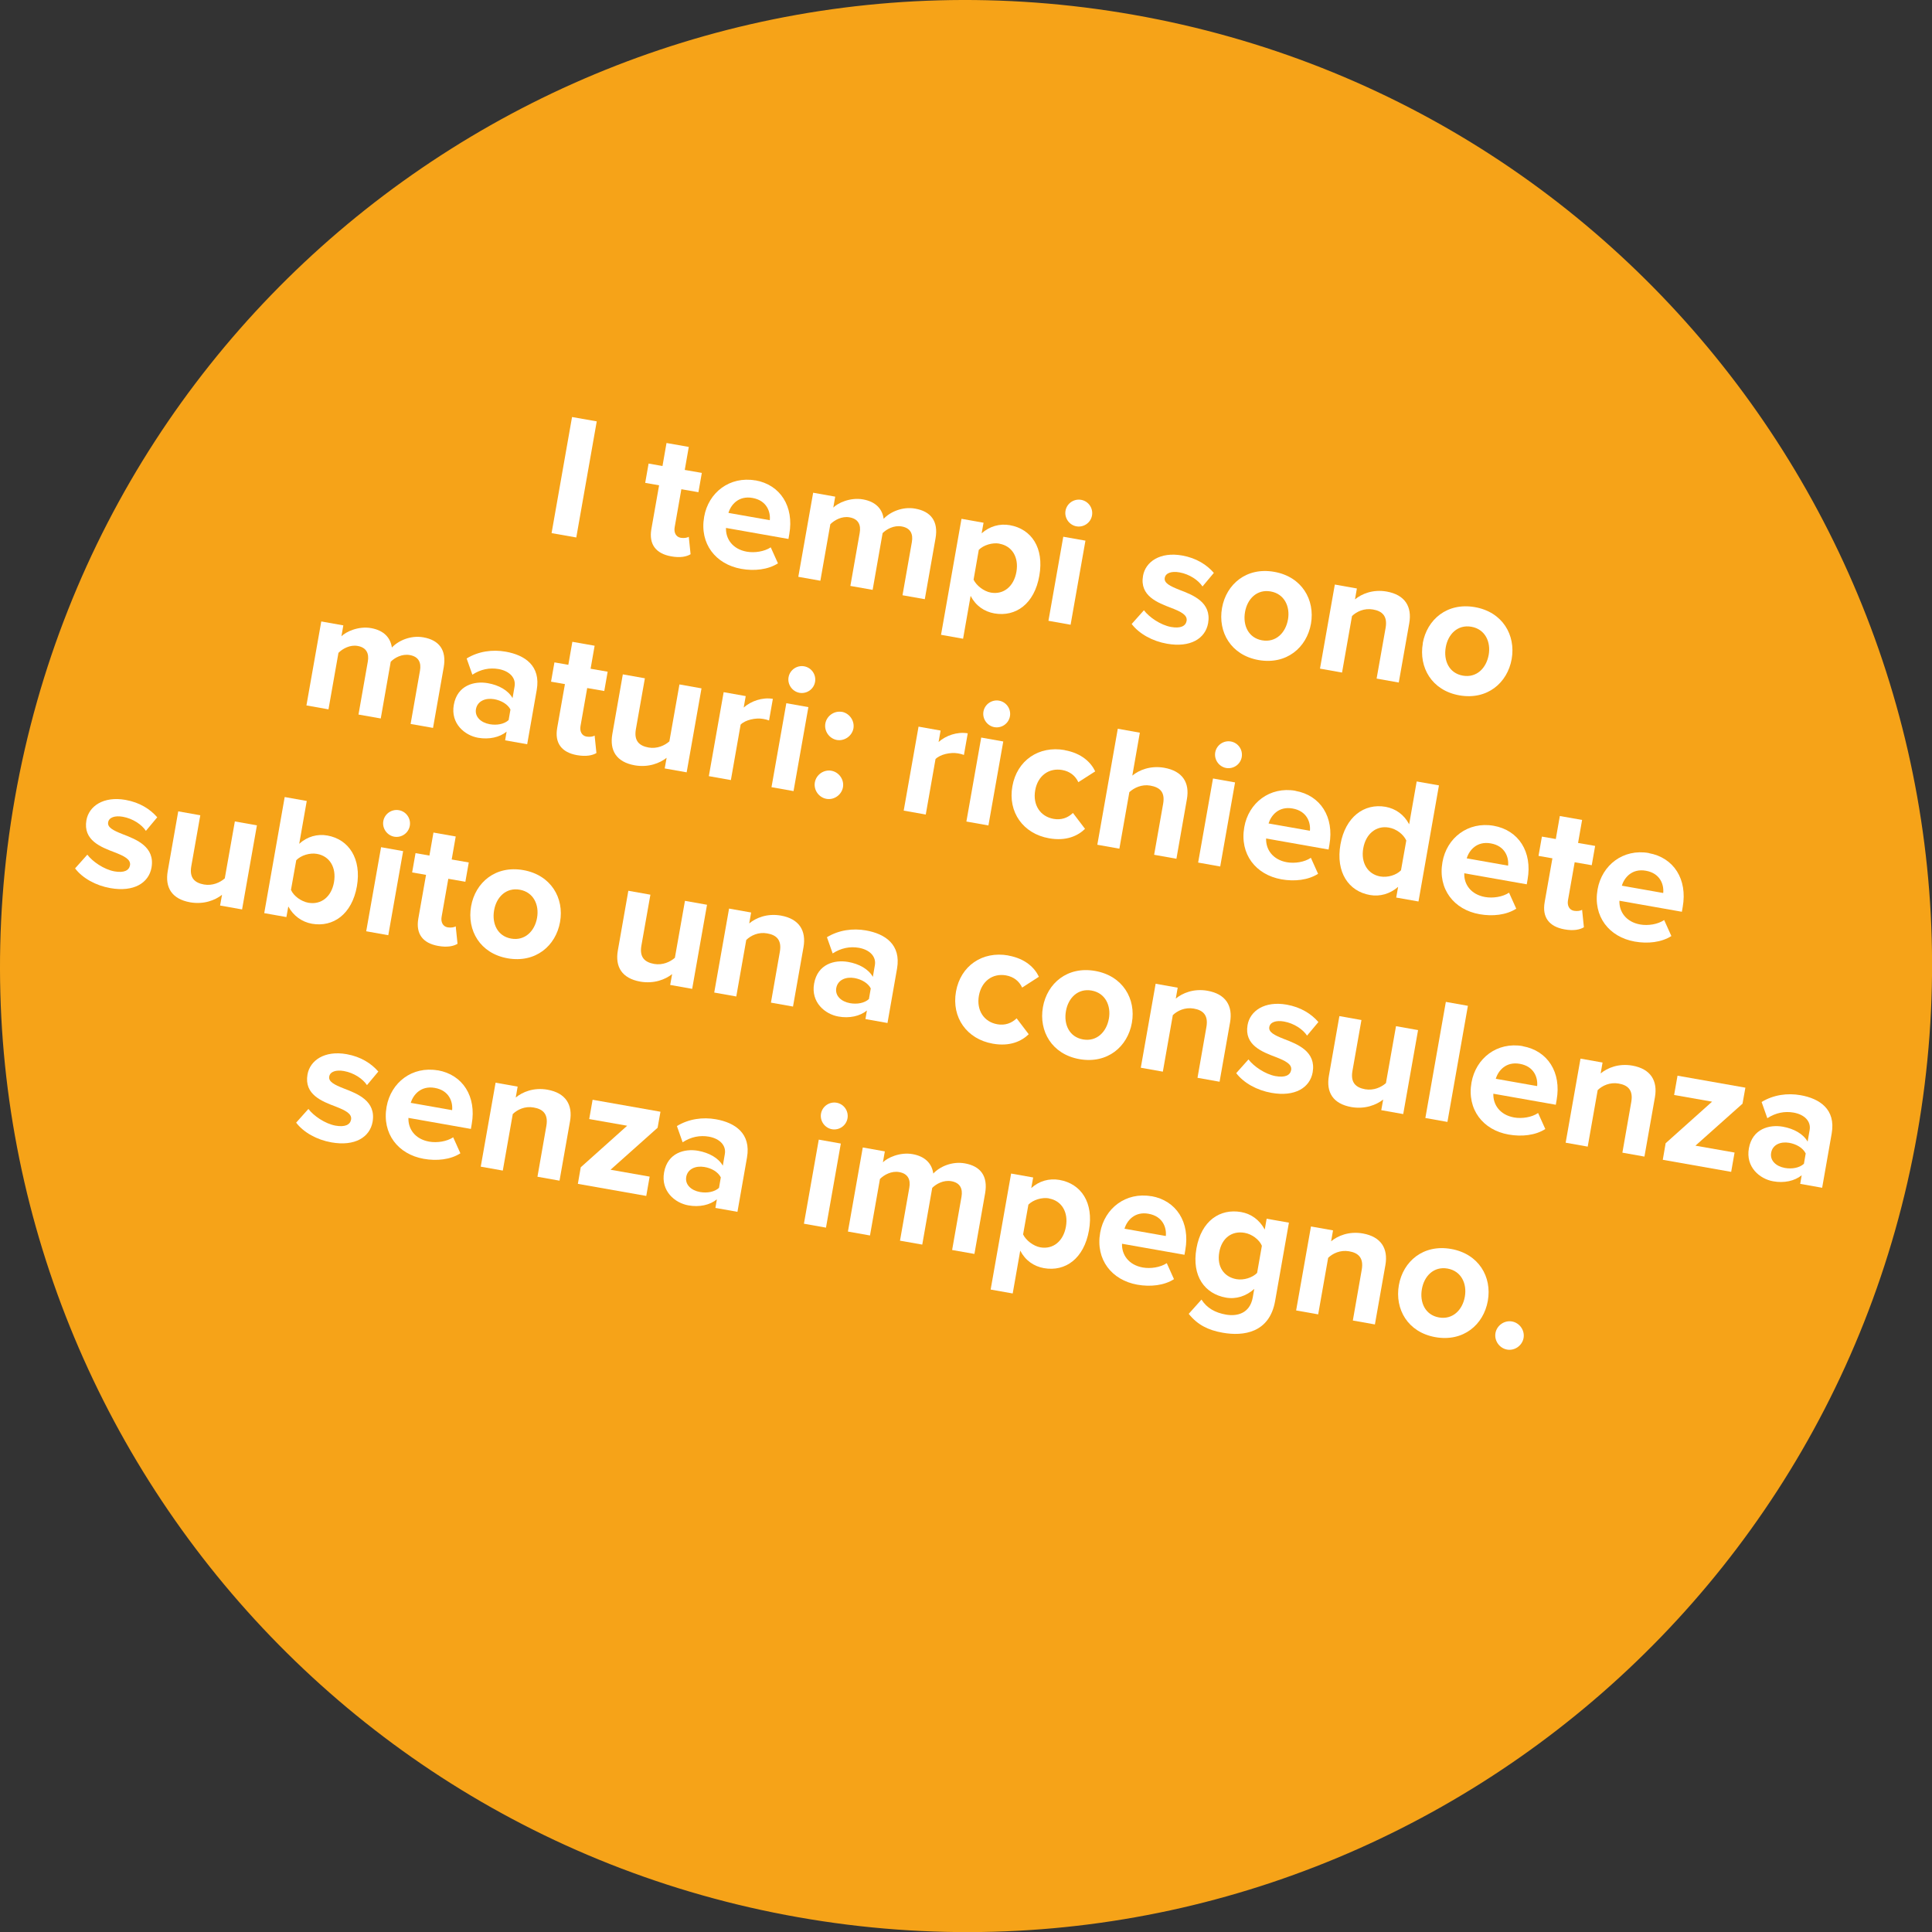 <?xml version="1.0" encoding="UTF-8"?>
<svg id="Layer_2" data-name="Layer 2" xmlns="http://www.w3.org/2000/svg" viewBox="0 0 182.21 182.21">
  <rect x="0" y="0" width="182.21" height="182.21" fill="#333333" stroke="none"/>
  <defs>
    <style>
      .cls-1 {
        fill: #fff;
      }

      .cls-1, .cls-2 {
        stroke-width: 0px;
      }

      .cls-2 {
        fill: #f6a318;
      }
    </style>
  </defs>
  <g id="Layer_1-2" data-name="Layer 1">
    <g>
      <path class="cls-2" d="m75.29,180.82c49.54,8.74,96.79-24.35,105.53-73.89C189.55,57.38,156.47,10.14,106.93,1.4,57.38-7.34,10.14,25.74,1.4,75.29c-8.74,49.54,24.35,96.79,73.89,105.53"/>
      <g>
        <path class="cls-1" d="m52.02,50.28l1.93-10.95,2.33.41-1.93,10.95-2.33-.41Z"/>
        <path class="cls-1" d="m61.43,49.91l.73-4.14-1.31-.23.32-1.82,1.31.23.38-2.17,2.1.37-.38,2.17,1.61.28-.32,1.82-1.61-.28-.63,3.58c-.09.49.11.92.57,1,.31.05.63,0,.76-.1l.17,1.65c-.36.22-.96.36-1.83.2-1.46-.26-2.11-1.15-1.87-2.56Z"/>
        <path class="cls-1" d="m71.24,45.3c2.36.42,3.66,2.47,3.2,5.07l-.08.46-5.89-1.04c-.04,1.02.61,2,1.96,2.24.74.13,1.66-.01,2.26-.41l.68,1.51c-.94.6-2.23.74-3.46.52-2.41-.43-3.95-2.37-3.5-4.91.4-2.3,2.42-3.85,4.83-3.43Zm-2.55,3.07l3.91.69c.08-.76-.26-1.86-1.64-2.1-1.3-.23-2.03.64-2.26,1.41Z"/>
        <path class="cls-1" d="m85.12,56.12l.88-5c.13-.74-.11-1.32-.96-1.47-.74-.13-1.43.26-1.8.63l-.94,5.35-2.1-.37.88-5c.13-.74-.11-1.32-.96-1.47-.72-.13-1.42.26-1.81.65l-.94,5.33-2.08-.37,1.4-7.93,2.08.37-.18,1.03c.41-.42,1.59-.99,2.81-.77,1.17.21,1.81.88,1.94,1.83.59-.64,1.77-1.18,2.98-.96,1.46.26,2.2,1.18,1.91,2.81l-1.01,5.73-2.1-.37Z"/>
        <path class="cls-1" d="m90.83,60.24l-2.08-.37,1.93-10.94,2.08.37-.18,1c.74-.66,1.69-.94,2.66-.77,2.03.36,3.25,2.13,2.78,4.77-.46,2.64-2.21,3.91-4.25,3.55-.94-.17-1.74-.71-2.23-1.65l-.71,4.04Zm3.43-8.97c-.67-.12-1.51.14-1.95.59l-.49,2.81c.26.55.96,1.1,1.63,1.22,1.2.21,2.17-.58,2.41-1.96.24-1.36-.4-2.44-1.6-2.65Z"/>
        <path class="cls-1" d="m98.88,58.55l1.4-7.93,2.09.37-1.4,7.93-2.08-.37Zm1.61-10.38c.12-.69.79-1.15,1.47-1.03.69.12,1.15.78,1.03,1.47-.12.69-.78,1.15-1.47,1.03-.67-.12-1.15-.78-1.03-1.47Z"/>
        <path class="cls-1" d="m107.89,57.56c.48.64,1.56,1.39,2.55,1.57.9.16,1.38-.08,1.47-.57.1-.56-.55-.88-1.43-1.22-1.31-.5-3.01-1.14-2.68-3.03.23-1.33,1.61-2.29,3.69-1.92,1.35.24,2.33.88,2.99,1.64l-1.07,1.28c-.39-.59-1.22-1.16-2.18-1.33-.75-.13-1.3.06-1.38.52-.09.49.51.78,1.36,1.12,1.32.5,3.07,1.18,2.73,3.15-.26,1.46-1.68,2.33-3.88,1.94-1.38-.24-2.63-.94-3.33-1.86l1.16-1.3Z"/>
        <path class="cls-1" d="m115.25,57.34c.4-2.25,2.31-3.87,4.92-3.41,2.62.46,3.86,2.64,3.47,4.89-.4,2.26-2.31,3.89-4.94,3.43-2.61-.46-3.85-2.64-3.45-4.91Zm6.22,1.1c.22-1.23-.33-2.43-1.63-2.66-1.3-.23-2.21.71-2.42,1.94-.22,1.25.31,2.44,1.61,2.67,1.3.23,2.22-.71,2.44-1.96Z"/>
        <path class="cls-1" d="m129.83,64l.85-4.79c.19-1.1-.31-1.58-1.2-1.73-.82-.14-1.54.2-1.97.62l-.94,5.33-2.08-.37,1.4-7.93,2.08.37-.18,1.03c.62-.52,1.69-.97,2.99-.74,1.74.31,2.4,1.44,2.13,2.98l-.99,5.6-2.08-.37Z"/>
        <path class="cls-1" d="m134.18,60.67c.4-2.25,2.31-3.87,4.92-3.41,2.62.46,3.86,2.64,3.47,4.89-.4,2.26-2.31,3.89-4.93,3.43-2.61-.46-3.85-2.64-3.45-4.91Zm6.22,1.1c.22-1.23-.33-2.43-1.63-2.66-1.3-.23-2.21.71-2.42,1.94-.22,1.25.31,2.44,1.61,2.67,1.3.23,2.22-.71,2.44-1.96Z"/>
      </g>
      <g>
        <path class="cls-1" d="m38.73,68.25l.88-5c.13-.74-.11-1.32-.96-1.47-.74-.13-1.43.25-1.8.63l-.94,5.35-2.1-.37.88-5c.13-.74-.11-1.32-.96-1.47-.72-.13-1.42.26-1.81.65l-.94,5.33-2.08-.37,1.4-7.92,2.08.37-.18,1.03c.41-.42,1.6-.99,2.81-.77,1.17.21,1.81.88,1.95,1.83.59-.64,1.76-1.18,2.98-.96,1.46.26,2.19,1.18,1.91,2.81l-1.01,5.73-2.1-.37Z"/>
        <path class="cls-1" d="m47.64,69.82l.14-.82c-.65.54-1.66.76-2.69.58-1.26-.22-2.61-1.34-2.29-3.11.33-1.85,1.94-2.26,3.2-2.04,1.05.18,1.93.68,2.34,1.41l.19-1.1c.14-.8-.46-1.45-1.5-1.64-.85-.15-1.7.02-2.48.53l-.54-1.53c1.12-.68,2.43-.86,3.68-.64,1.81.32,3.33,1.33,2.93,3.61l-.9,5.12-2.08-.37Zm.51-2.89c-.26-.52-.88-.87-1.55-.99-.82-.14-1.57.18-1.71.93-.13.74.47,1.28,1.29,1.43.67.12,1.37,0,1.79-.39l.17-.98Z"/>
        <path class="cls-1" d="m52.55,68.65l.73-4.13-1.31-.23.32-1.82,1.31.23.38-2.17,2.1.37-.38,2.17,1.61.28-.32,1.82-1.61-.28-.63,3.58c-.09.49.11.92.57,1,.31.05.63,0,.76-.1l.17,1.65c-.36.22-.96.35-1.83.2-1.46-.26-2.12-1.15-1.87-2.56Z"/>
        <path class="cls-1" d="m62.69,72.47l.18-1c-.65.51-1.71.93-3,.71-1.74-.31-2.39-1.4-2.12-2.95l.99-5.63,2.08.37-.85,4.81c-.19,1.1.32,1.56,1.2,1.72.8.14,1.52-.19,1.96-.58l.95-5.37,2.08.37-1.4,7.92-2.08-.37Z"/>
        <path class="cls-1" d="m66.85,73.21l1.4-7.93,2.08.37-.19,1.08c.68-.61,1.77-.99,2.75-.82l-.36,2.04c-.14-.06-.33-.11-.57-.15-.69-.12-1.67.09-2.11.54l-.92,5.23-2.08-.37Z"/>
        <path class="cls-1" d="m72.76,74.25l1.4-7.93,2.08.37-1.4,7.92-2.08-.37Zm1.61-10.38c.12-.69.79-1.15,1.47-1.03.69.12,1.15.78,1.03,1.47-.12.69-.78,1.15-1.47,1.03-.67-.12-1.15-.78-1.03-1.47Z"/>
        <path class="cls-1" d="m78.41,72.69c.72.13,1.22.84,1.09,1.56-.13.72-.84,1.22-1.56,1.09-.72-.13-1.22-.84-1.09-1.56.13-.72.84-1.22,1.56-1.09Zm.98-5.56c.72.13,1.22.84,1.1,1.56-.13.72-.84,1.22-1.56,1.1-.72-.13-1.22-.84-1.09-1.56.13-.72.84-1.22,1.56-1.09Z"/>
        <path class="cls-1" d="m85.23,76.45l1.4-7.92,2.08.37-.19,1.08c.68-.61,1.76-.99,2.75-.82l-.36,2.04c-.14-.06-.34-.11-.57-.15-.69-.12-1.67.09-2.11.54l-.92,5.23-2.08-.37Z"/>
        <path class="cls-1" d="m91.14,77.49l1.4-7.93,2.08.37-1.4,7.92-2.08-.37Zm1.61-10.38c.12-.69.79-1.15,1.47-1.03.69.12,1.15.78,1.03,1.47-.12.69-.78,1.15-1.47,1.03-.67-.12-1.15-.78-1.03-1.47Z"/>
        <path class="cls-1" d="m100.41,70.75c1.62.29,2.49,1.17,2.88,2l-1.59,1.02c-.28-.61-.8-1.02-1.52-1.15-1.26-.22-2.31.54-2.55,1.92-.24,1.38.48,2.47,1.74,2.69.72.13,1.35-.1,1.82-.56l1.14,1.5c-.66.65-1.76,1.18-3.39.89-2.44-.43-3.9-2.46-3.46-4.91.43-2.43,2.49-3.84,4.93-3.41Z"/>
        <path class="cls-1" d="m108.85,80.61l.85-4.82c.19-1.1-.32-1.54-1.22-1.7-.8-.14-1.53.21-1.97.62l-.94,5.33-2.08-.37,1.93-10.94,2.08.37-.71,4.05c.62-.52,1.71-.97,3.01-.74,1.74.31,2.41,1.41,2.14,2.95l-.99,5.63-2.08-.37Z"/>
        <path class="cls-1" d="m113,81.34l1.4-7.92,2.08.37-1.4,7.93-2.08-.37Zm1.61-10.38c.12-.69.79-1.15,1.47-1.03.69.12,1.15.78,1.03,1.47-.12.69-.78,1.15-1.47,1.03-.67-.12-1.15-.78-1.03-1.47Z"/>
        <path class="cls-1" d="m122.18,74.59c2.36.42,3.66,2.47,3.2,5.07l-.08.46-5.89-1.04c-.04,1.02.61,2,1.96,2.24.74.13,1.66-.01,2.26-.42l.68,1.51c-.94.6-2.23.74-3.46.52-2.41-.43-3.95-2.37-3.5-4.92.4-2.3,2.42-3.85,4.83-3.43Zm-2.55,3.07l3.91.69c.08-.76-.26-1.86-1.64-2.1-1.3-.23-2.02.64-2.26,1.41Z"/>
        <path class="cls-1" d="m131.68,84.64l.18-1c-.76.66-1.71.94-2.66.77-2-.35-3.24-2.13-2.78-4.77.46-2.59,2.23-3.9,4.25-3.55.94.17,1.75.73,2.23,1.65l.71-4.04,2.1.37-1.93,10.95-2.1-.37Zm.95-5.37c-.27-.59-.94-1.1-1.65-1.22-1.18-.21-2.17.58-2.41,1.96-.24,1.36.42,2.44,1.6,2.65.71.12,1.51-.12,1.96-.58l.5-2.81Z"/>
        <path class="cls-1" d="m140.87,77.88c2.36.42,3.66,2.47,3.2,5.06l-.08.46-5.89-1.04c-.05,1.02.61,2,1.96,2.24.74.13,1.66-.01,2.26-.41l.68,1.51c-.94.6-2.23.74-3.46.52-2.41-.42-3.95-2.37-3.5-4.91.4-2.3,2.42-3.85,4.83-3.43Zm-2.55,3.07l3.91.69c.08-.76-.26-1.86-1.64-2.1-1.3-.23-2.03.64-2.26,1.41Z"/>
        <path class="cls-1" d="m145.68,85.08l.73-4.13-1.31-.23.32-1.82,1.31.23.38-2.17,2.1.37-.38,2.17,1.61.28-.32,1.82-1.61-.28-.63,3.58c-.09.49.11.92.57,1,.31.05.63,0,.76-.1l.17,1.65c-.36.22-.96.36-1.83.2-1.46-.26-2.12-1.15-1.87-2.56Z"/>
        <path class="cls-1" d="m155.5,80.46c2.36.42,3.66,2.47,3.2,5.07l-.08.46-5.89-1.04c-.04,1.02.61,2,1.96,2.24.74.13,1.66-.01,2.26-.42l.68,1.51c-.94.6-2.23.74-3.46.52-2.41-.43-3.95-2.37-3.5-4.92.41-2.3,2.42-3.85,4.83-3.43Zm-2.55,3.07l3.91.69c.08-.76-.26-1.86-1.64-2.1-1.3-.23-2.03.64-2.26,1.41Z"/>
      </g>
      <g>
        <path class="cls-1" d="m8.24,80.61c.48.64,1.56,1.39,2.55,1.57.9.16,1.38-.08,1.47-.57.1-.56-.56-.88-1.43-1.22-1.32-.5-3.01-1.14-2.68-3.03.23-1.33,1.61-2.29,3.69-1.92,1.35.24,2.33.88,2.99,1.64l-1.07,1.28c-.39-.59-1.22-1.16-2.18-1.33-.75-.13-1.3.06-1.38.52-.09.49.5.78,1.36,1.12,1.31.5,3.07,1.19,2.73,3.15-.26,1.46-1.68,2.33-3.88,1.94-1.38-.24-2.63-.94-3.33-1.86l1.16-1.3Z"/>
        <path class="cls-1" d="m20.76,85.39l.18-1c-.65.51-1.71.93-3,.71-1.74-.31-2.39-1.4-2.12-2.95l.99-5.63,2.08.37-.85,4.81c-.19,1.1.32,1.56,1.2,1.72.8.14,1.52-.19,1.96-.58l.95-5.37,2.08.37-1.4,7.93-2.08-.37Z"/>
        <path class="cls-1" d="m24.92,86.12l1.93-10.95,2.08.37-.71,4.04c.76-.69,1.72-.95,2.66-.78,2.02.36,3.23,2.19,2.78,4.79-.47,2.64-2.24,3.88-4.24,3.53-.95-.17-1.75-.75-2.23-1.63l-.18,1-2.08-.37Zm2.53-2.18c.25.57.96,1.08,1.63,1.2,1.21.21,2.18-.56,2.42-1.94.24-1.38-.4-2.46-1.61-2.67-.67-.12-1.51.14-1.95.6l-.5,2.81Z"/>
        <path class="cls-1" d="m34.54,87.82l1.4-7.92,2.08.37-1.4,7.93-2.08-.37Zm1.61-10.38c.12-.69.79-1.15,1.47-1.03.69.12,1.15.78,1.03,1.47-.12.69-.78,1.15-1.47,1.03-.67-.12-1.15-.78-1.03-1.47Z"/>
        <path class="cls-1" d="m39.45,86.65l.73-4.14-1.31-.23.32-1.82,1.31.23.38-2.17,2.1.37-.38,2.17,1.61.28-.32,1.82-1.61-.28-.63,3.58c-.09.49.11.92.57,1,.31.05.63,0,.76-.1l.17,1.65c-.36.22-.96.36-1.83.2-1.46-.26-2.11-1.15-1.87-2.56Z"/>
        <path class="cls-1" d="m44.43,85.47c.4-2.25,2.31-3.87,4.92-3.41,2.62.46,3.87,2.64,3.47,4.89-.4,2.26-2.31,3.89-4.94,3.43-2.61-.46-3.85-2.64-3.45-4.91Zm6.22,1.1c.22-1.23-.33-2.43-1.63-2.66-1.3-.23-2.21.71-2.42,1.94-.22,1.25.31,2.44,1.61,2.67,1.3.23,2.22-.71,2.44-1.95Z"/>
        <path class="cls-1" d="m63.21,92.87l.18-1c-.65.51-1.7.93-3,.71-1.74-.31-2.39-1.4-2.12-2.94l.99-5.63,2.08.37-.85,4.81c-.19,1.1.32,1.56,1.2,1.72.8.14,1.52-.19,1.96-.58l.95-5.37,2.08.37-1.4,7.93-2.08-.37Z"/>
        <path class="cls-1" d="m72.71,94.55l.84-4.79c.19-1.1-.31-1.58-1.2-1.73-.82-.15-1.54.2-1.97.62l-.94,5.33-2.08-.37,1.4-7.92,2.08.37-.18,1.03c.62-.52,1.69-.97,2.99-.74,1.74.31,2.4,1.44,2.13,2.98l-.99,5.6-2.08-.37Z"/>
        <path class="cls-1" d="m81.62,96.12l.14-.82c-.65.54-1.66.76-2.69.57-1.26-.22-2.61-1.34-2.29-3.11.33-1.85,1.94-2.26,3.2-2.04,1.05.18,1.93.68,2.34,1.41l.19-1.1c.14-.8-.46-1.45-1.5-1.64-.85-.15-1.7.02-2.48.53l-.54-1.53c1.12-.68,2.44-.86,3.68-.64,1.81.32,3.33,1.33,2.93,3.61l-.9,5.12-2.08-.37Zm.51-2.89c-.26-.52-.88-.87-1.55-.99-.82-.14-1.57.18-1.71.94-.13.74.47,1.28,1.29,1.43.67.12,1.37,0,1.79-.39l.17-.98Z"/>
        <path class="cls-1" d="m95.1,90.12c1.62.29,2.49,1.17,2.88,2l-1.58,1.02c-.28-.61-.8-1.02-1.52-1.15-1.26-.22-2.31.54-2.56,1.92-.24,1.38.48,2.47,1.74,2.69.72.13,1.35-.1,1.82-.56l1.14,1.5c-.66.65-1.77,1.18-3.39.89-2.44-.43-3.9-2.46-3.47-4.91.43-2.43,2.49-3.84,4.93-3.41Z"/>
        <path class="cls-1" d="m98.36,94.98c.4-2.25,2.31-3.87,4.92-3.41,2.62.46,3.87,2.64,3.47,4.89-.4,2.26-2.31,3.89-4.94,3.43-2.61-.46-3.85-2.64-3.45-4.91Zm6.22,1.1c.22-1.23-.33-2.43-1.63-2.66-1.3-.23-2.21.71-2.42,1.94-.22,1.25.31,2.44,1.61,2.67,1.3.23,2.22-.71,2.44-1.96Z"/>
        <path class="cls-1" d="m112.94,101.64l.84-4.79c.19-1.1-.31-1.58-1.2-1.73-.82-.14-1.54.2-1.97.62l-.94,5.33-2.08-.37,1.4-7.92,2.08.37-.18,1.03c.62-.52,1.69-.97,2.99-.74,1.74.31,2.4,1.44,2.13,2.98l-.99,5.6-2.08-.37Z"/>
        <path class="cls-1" d="m117.75,99.92c.48.64,1.56,1.39,2.55,1.57.9.16,1.38-.08,1.47-.57.1-.56-.56-.88-1.43-1.22-1.32-.5-3.01-1.14-2.68-3.03.23-1.33,1.61-2.29,3.69-1.92,1.35.24,2.33.88,2.99,1.64l-1.07,1.28c-.39-.59-1.22-1.16-2.18-1.33-.75-.13-1.3.06-1.38.52-.09.49.5.78,1.36,1.12,1.32.5,3.07,1.19,2.73,3.15-.26,1.46-1.68,2.33-3.88,1.94-1.38-.24-2.63-.94-3.33-1.86l1.16-1.3Z"/>
        <path class="cls-1" d="m130.27,104.7l.18-1c-.65.51-1.71.93-3,.71-1.74-.31-2.39-1.4-2.12-2.95l.99-5.63,2.08.37-.85,4.81c-.19,1.1.32,1.56,1.2,1.72.81.14,1.52-.19,1.96-.58l.95-5.37,2.08.37-1.4,7.92-2.08-.37Z"/>
        <path class="cls-1" d="m134.43,105.43l1.93-10.94,2.08.37-1.93,10.95-2.08-.37Z"/>
        <path class="cls-1" d="m143.61,98.67c2.36.42,3.66,2.47,3.2,5.06l-.08.46-5.89-1.04c-.04,1.02.61,2,1.96,2.24.74.13,1.66-.01,2.26-.42l.68,1.51c-.93.6-2.23.74-3.46.52-2.41-.42-3.95-2.37-3.5-4.91.41-2.3,2.42-3.85,4.83-3.43Zm-2.55,3.07l3.91.69c.08-.76-.26-1.86-1.64-2.1-1.3-.23-2.03.64-2.26,1.41Z"/>
        <path class="cls-1" d="m153.01,108.71l.84-4.79c.19-1.1-.31-1.58-1.2-1.73-.82-.14-1.54.2-1.97.62l-.94,5.33-2.08-.37,1.4-7.93,2.08.37-.18,1.03c.62-.52,1.69-.97,2.99-.74,1.74.31,2.4,1.44,2.13,2.98l-.99,5.6-2.08-.37Z"/>
        <path class="cls-1" d="m156.82,109.38l.27-1.56,4.38-3.92-3.58-.63.32-1.82,6.4,1.13-.27,1.51-4.44,3.96,3.69.65-.32,1.82-6.46-1.14Z"/>
        <path class="cls-1" d="m169.78,111.66l.14-.82c-.66.54-1.66.76-2.69.57-1.26-.22-2.61-1.34-2.29-3.11.33-1.85,1.94-2.26,3.2-2.04,1.05.19,1.93.68,2.34,1.41l.19-1.1c.14-.8-.46-1.45-1.51-1.64-.85-.15-1.7.02-2.48.53l-.54-1.53c1.12-.68,2.43-.86,3.68-.64,1.8.32,3.33,1.33,2.93,3.61l-.9,5.12-2.08-.37Zm.51-2.89c-.26-.52-.88-.87-1.55-.99-.82-.14-1.57.18-1.7.94-.13.74.47,1.28,1.29,1.43.67.12,1.37,0,1.8-.39l.17-.98Z"/>
      </g>
      <g>
        <path class="cls-1" d="m29.09,104.59c.48.64,1.56,1.39,2.55,1.57.9.16,1.38-.08,1.47-.57.1-.56-.56-.88-1.43-1.22-1.32-.5-3.01-1.14-2.68-3.03.23-1.33,1.61-2.29,3.69-1.92,1.35.24,2.33.88,2.99,1.64l-1.07,1.28c-.39-.59-1.22-1.16-2.18-1.33-.75-.13-1.3.06-1.38.52-.09.49.5.78,1.36,1.12,1.31.5,3.07,1.18,2.73,3.15-.26,1.46-1.68,2.33-3.88,1.94-1.38-.24-2.63-.94-3.33-1.86l1.16-1.3Z"/>
        <path class="cls-1" d="m41.29,100.94c2.36.42,3.66,2.47,3.2,5.07l-.08.46-5.89-1.04c-.04,1.03.61,2,1.96,2.24.74.13,1.66-.01,2.26-.41l.68,1.51c-.93.6-2.23.74-3.46.52-2.41-.43-3.95-2.37-3.5-4.91.41-2.3,2.42-3.85,4.83-3.43Zm-2.56,3.07l3.91.69c.08-.76-.26-1.86-1.64-2.1-1.3-.23-2.03.64-2.26,1.41Z"/>
        <path class="cls-1" d="m50.69,110.97l.84-4.79c.19-1.1-.31-1.58-1.2-1.73-.82-.15-1.54.2-1.97.62l-.94,5.33-2.08-.37,1.4-7.92,2.08.37-.18,1.03c.62-.52,1.69-.97,2.99-.74,1.74.31,2.4,1.44,2.13,2.98l-.99,5.6-2.08-.37Z"/>
        <path class="cls-1" d="m54.5,111.65l.27-1.56,4.38-3.92-3.58-.63.32-1.82,6.4,1.13-.27,1.51-4.44,3.96,3.69.65-.32,1.82-6.46-1.14Z"/>
        <path class="cls-1" d="m67.47,113.93l.14-.82c-.65.54-1.66.76-2.69.57-1.26-.22-2.61-1.34-2.29-3.11.33-1.85,1.94-2.26,3.2-2.04,1.05.19,1.93.68,2.34,1.41l.19-1.1c.14-.8-.46-1.45-1.5-1.64-.85-.15-1.7.02-2.48.53l-.54-1.53c1.12-.68,2.44-.86,3.68-.64,1.8.32,3.33,1.33,2.93,3.61l-.9,5.12-2.08-.37Zm.51-2.89c-.26-.52-.88-.87-1.55-.98-.82-.14-1.57.18-1.71.93-.13.74.47,1.28,1.29,1.43.67.12,1.37,0,1.8-.39l.17-.98Z"/>
        <path class="cls-1" d="m75.82,115.41l1.4-7.93,2.08.37-1.4,7.93-2.08-.37Zm1.61-10.38c.12-.69.79-1.15,1.47-1.03.69.12,1.15.78,1.03,1.47-.12.69-.78,1.15-1.47,1.03-.67-.12-1.15-.78-1.03-1.47Z"/>
        <path class="cls-1" d="m89.8,117.87l.88-5c.13-.74-.11-1.32-.96-1.47-.74-.13-1.43.26-1.8.63l-.94,5.35-2.1-.37.88-5c.13-.74-.11-1.32-.96-1.47-.72-.13-1.42.26-1.81.65l-.94,5.33-2.08-.37,1.4-7.93,2.08.37-.18,1.03c.41-.42,1.59-.99,2.81-.77,1.16.21,1.81.88,1.94,1.83.59-.64,1.76-1.18,2.98-.96,1.46.26,2.19,1.18,1.91,2.81l-1.01,5.73-2.1-.37Z"/>
        <path class="cls-1" d="m95.51,121.99l-2.08-.37,1.93-10.94,2.08.37-.18,1c.74-.67,1.69-.94,2.66-.77,2.04.36,3.25,2.13,2.78,4.77s-2.21,3.91-4.25,3.55c-.94-.17-1.74-.71-2.23-1.65l-.71,4.04Zm3.43-8.97c-.67-.12-1.51.14-1.95.59l-.5,2.81c.26.55.96,1.1,1.63,1.22,1.2.21,2.17-.58,2.41-1.96.24-1.36-.4-2.44-1.6-2.65Z"/>
        <path class="cls-1" d="m108.59,112.81c2.36.42,3.66,2.47,3.2,5.07l-.08.46-5.89-1.04c-.04,1.02.61,2,1.96,2.24.74.13,1.66-.01,2.26-.41l.68,1.51c-.93.6-2.23.74-3.46.52-2.41-.43-3.95-2.37-3.5-4.91.41-2.3,2.42-3.85,4.83-3.43Zm-2.55,3.07l3.91.69c.08-.76-.26-1.86-1.64-2.1-1.3-.23-2.02.64-2.26,1.41Z"/>
        <path class="cls-1" d="m113.31,122.56c.52.82,1.3,1.24,2.3,1.42s2.26-.06,2.54-1.62l.14-.8c-.76.68-1.7.99-2.67.82-1.98-.35-3.25-2.01-2.78-4.65.46-2.59,2.21-3.77,4.21-3.42.95.17,1.73.73,2.23,1.65l.18-1.02,2.1.37-1.3,7.38c-.53,3.02-2.99,3.35-4.95,3-1.36-.24-2.37-.74-3.2-1.78l1.2-1.34Zm5.7-5.07c-.25-.59-.94-1.1-1.63-1.22-1.18-.21-2.15.47-2.39,1.83s.44,2.33,1.62,2.54c.69.12,1.51-.14,1.95-.59l.45-2.56Z"/>
        <path class="cls-1" d="m127.59,124.53l.84-4.79c.19-1.1-.31-1.58-1.2-1.73-.82-.14-1.54.2-1.97.62l-.94,5.33-2.08-.37,1.4-7.92,2.08.37-.18,1.03c.62-.52,1.69-.97,2.99-.74,1.74.31,2.4,1.44,2.13,2.98l-.99,5.6-2.08-.37Z"/>
        <path class="cls-1" d="m131.93,121.2c.4-2.25,2.31-3.87,4.92-3.41,2.62.46,3.87,2.64,3.47,4.89-.4,2.26-2.31,3.89-4.94,3.43-2.61-.46-3.85-2.64-3.45-4.91Zm6.22,1.1c.22-1.23-.33-2.43-1.63-2.66-1.3-.23-2.21.71-2.42,1.94-.22,1.25.31,2.44,1.61,2.67,1.3.23,2.22-.71,2.44-1.95Z"/>
        <path class="cls-1" d="m142.6,124.63c.72.13,1.22.84,1.09,1.56-.13.72-.84,1.22-1.56,1.09-.72-.13-1.22-.84-1.09-1.56.13-.72.84-1.22,1.56-1.09Z"/>
      </g>
    </g>
  </g>
</svg>